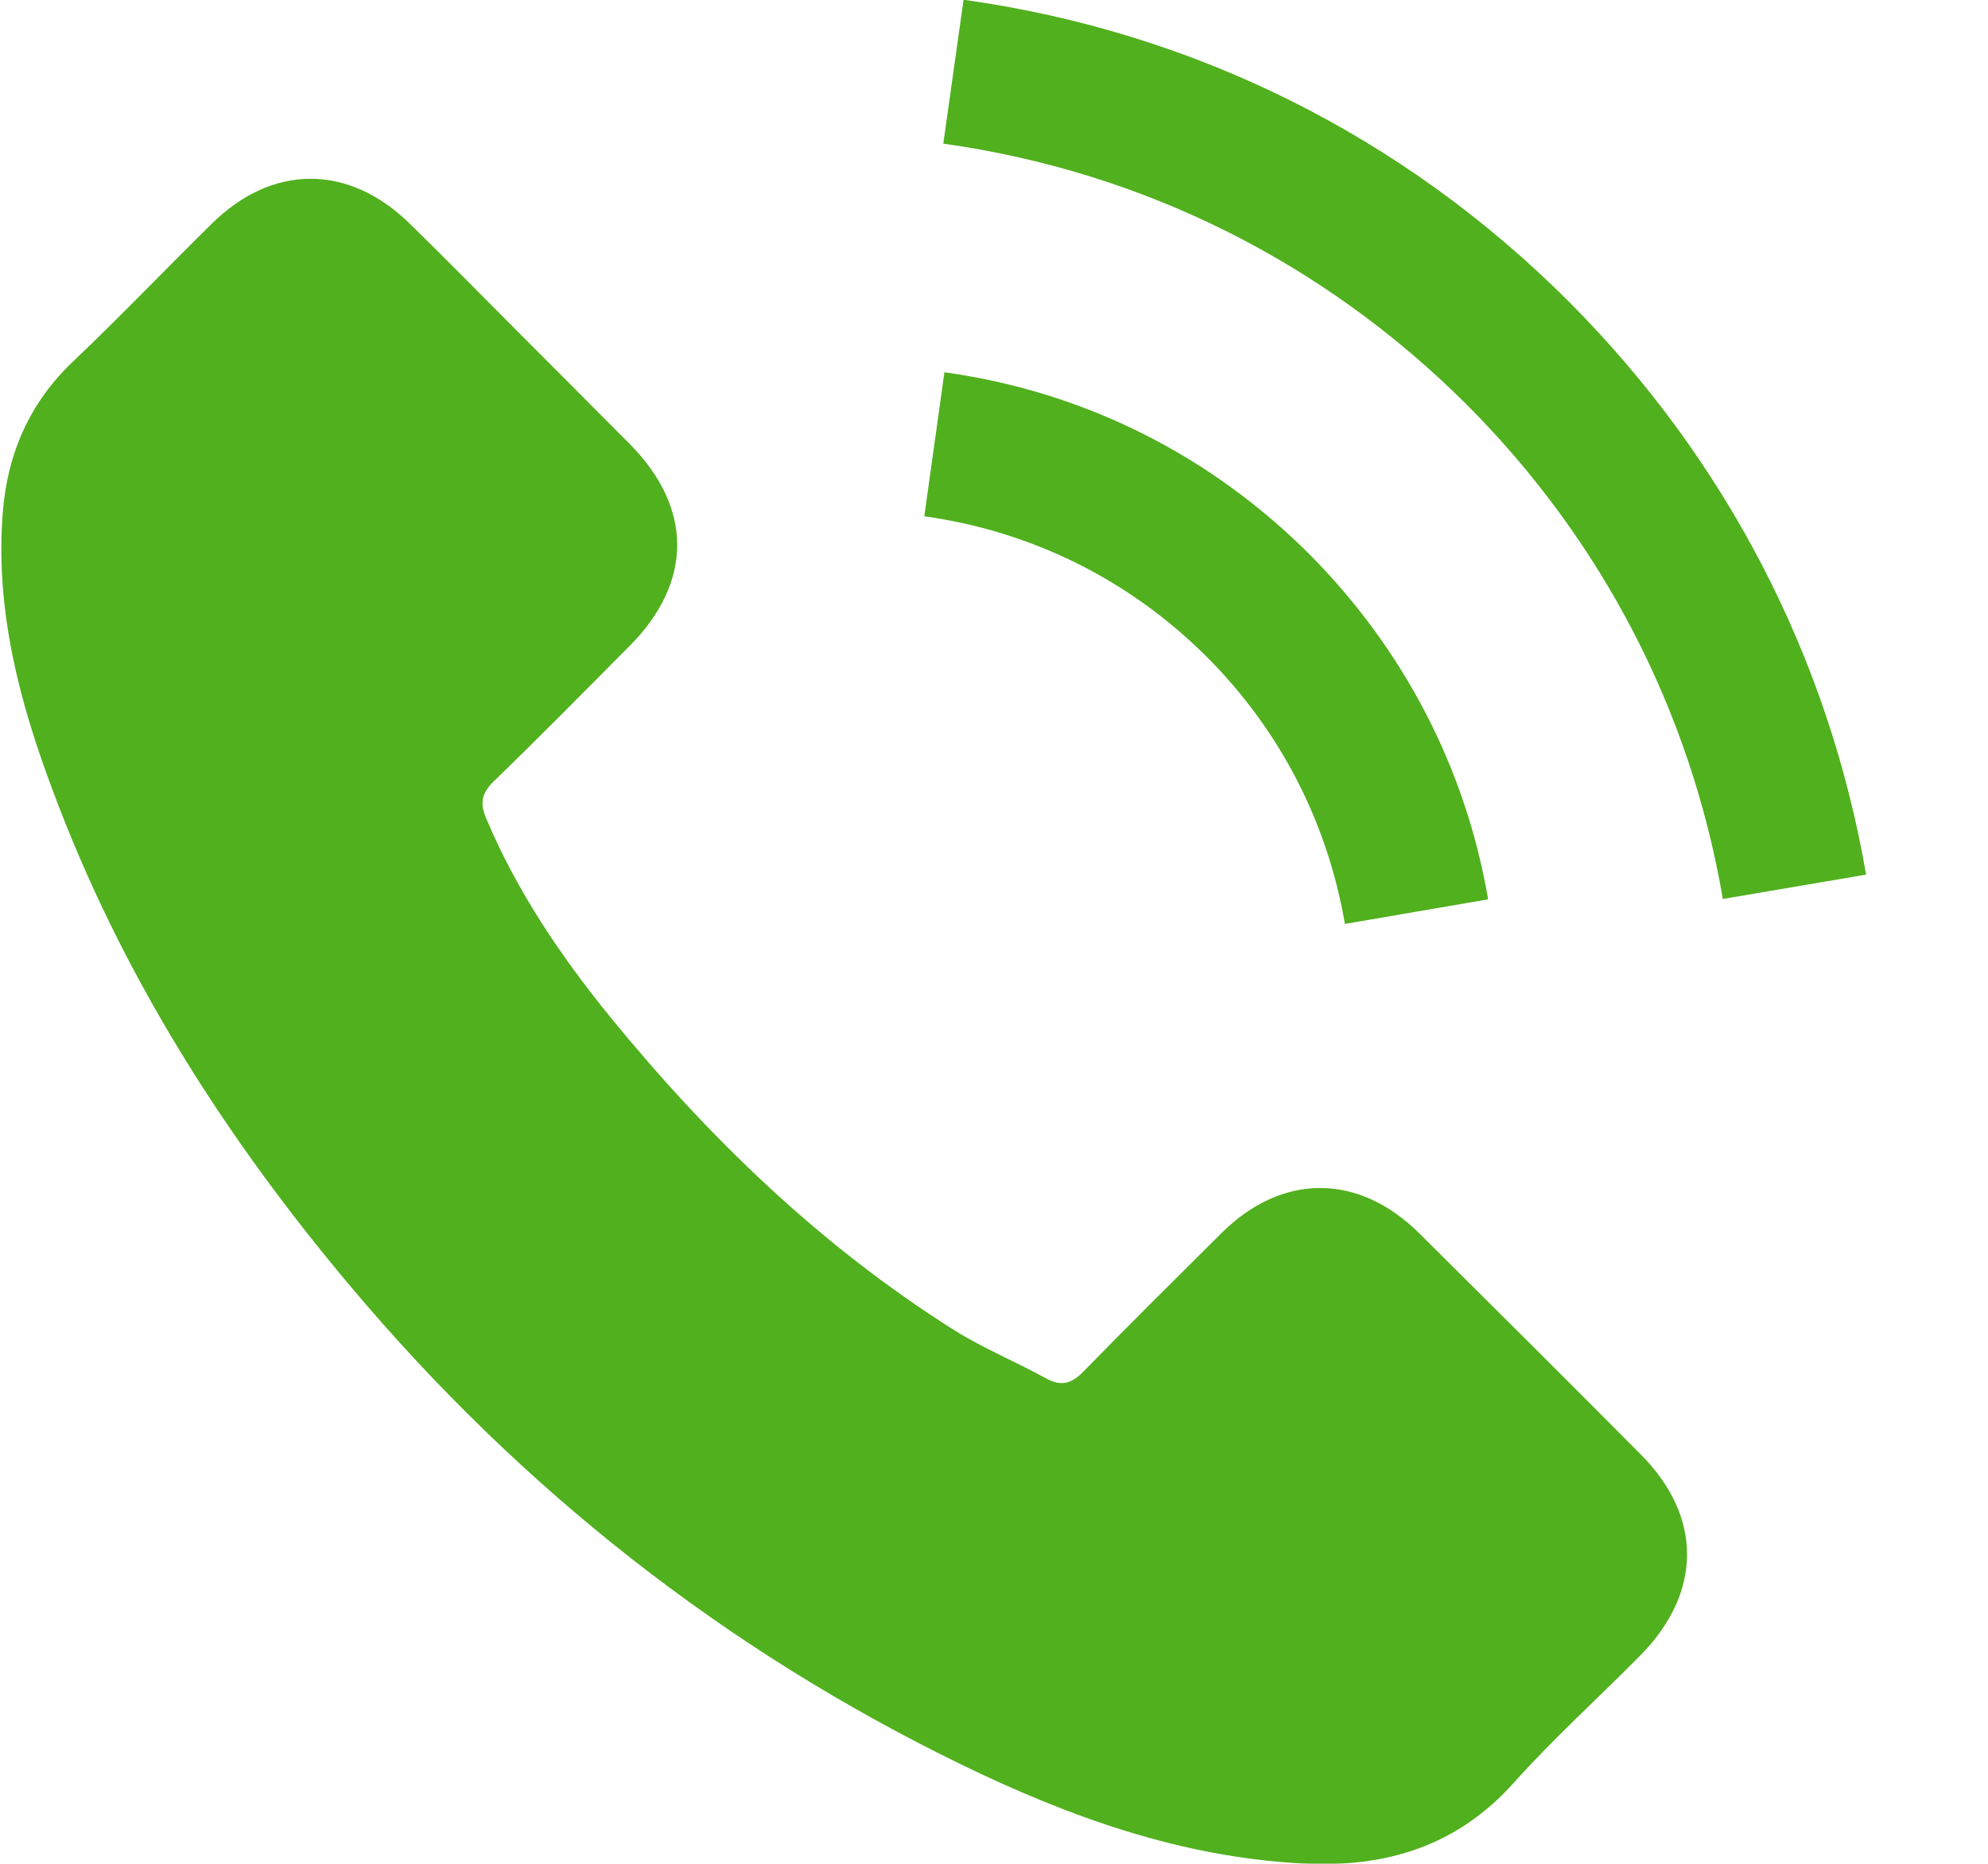 <svg xmlns="http://www.w3.org/2000/svg" xmlns:xlink="http://www.w3.org/1999/xlink" width="16px" height="15px">
								
								<g filter="url(#Filter_1)">
								<path fill-rule="evenodd" fill="rgb(81, 176, 30)" d="M13.866,7.235 C13.607,5.721 12.892,4.344 11.802,3.254 C10.653,2.108 9.197,1.381 7.592,1.156 L7.755,-0.002 C9.613,0.257 11.296,1.096 12.626,2.427 C13.888,3.692 14.716,5.284 15.019,7.039 L13.866,7.235 ZM10.537,4.459 C11.296,5.222 11.796,6.181 11.977,7.238 L10.824,7.436 C10.684,6.617 10.300,5.874 9.713,5.287 C9.091,4.666 8.304,4.276 7.439,4.155 L7.601,2.996 C8.719,3.151 9.734,3.657 10.537,4.459 ZM4.909,8.182 C5.709,9.162 6.611,10.033 7.689,10.711 C7.920,10.854 8.176,10.960 8.417,11.092 C8.538,11.160 8.623,11.139 8.723,11.035 C9.088,10.661 9.460,10.293 9.831,9.924 C10.318,9.440 10.931,9.440 11.421,9.924 C12.017,10.516 12.614,11.110 13.207,11.707 C13.704,12.207 13.701,12.818 13.201,13.324 C12.864,13.665 12.505,13.989 12.186,14.345 C11.721,14.866 11.140,15.035 10.472,14.997 C9.500,14.944 8.607,14.623 7.745,14.205 C5.831,13.275 4.194,11.985 2.823,10.355 C1.808,9.150 0.971,7.834 0.422,6.355 C0.153,5.639 -0.038,4.906 0.022,4.129 C0.059,3.651 0.237,3.242 0.590,2.907 C0.971,2.546 1.330,2.168 1.705,1.800 C2.192,1.319 2.804,1.319 3.295,1.797 C3.598,2.093 3.894,2.396 4.194,2.696 C4.485,2.988 4.775,3.277 5.065,3.570 C5.578,4.085 5.578,4.684 5.069,5.197 C4.703,5.565 4.341,5.933 3.969,6.293 C3.873,6.390 3.863,6.468 3.913,6.586 C4.160,7.173 4.513,7.694 4.909,8.182 Z"></path>
								</g>
								</svg>